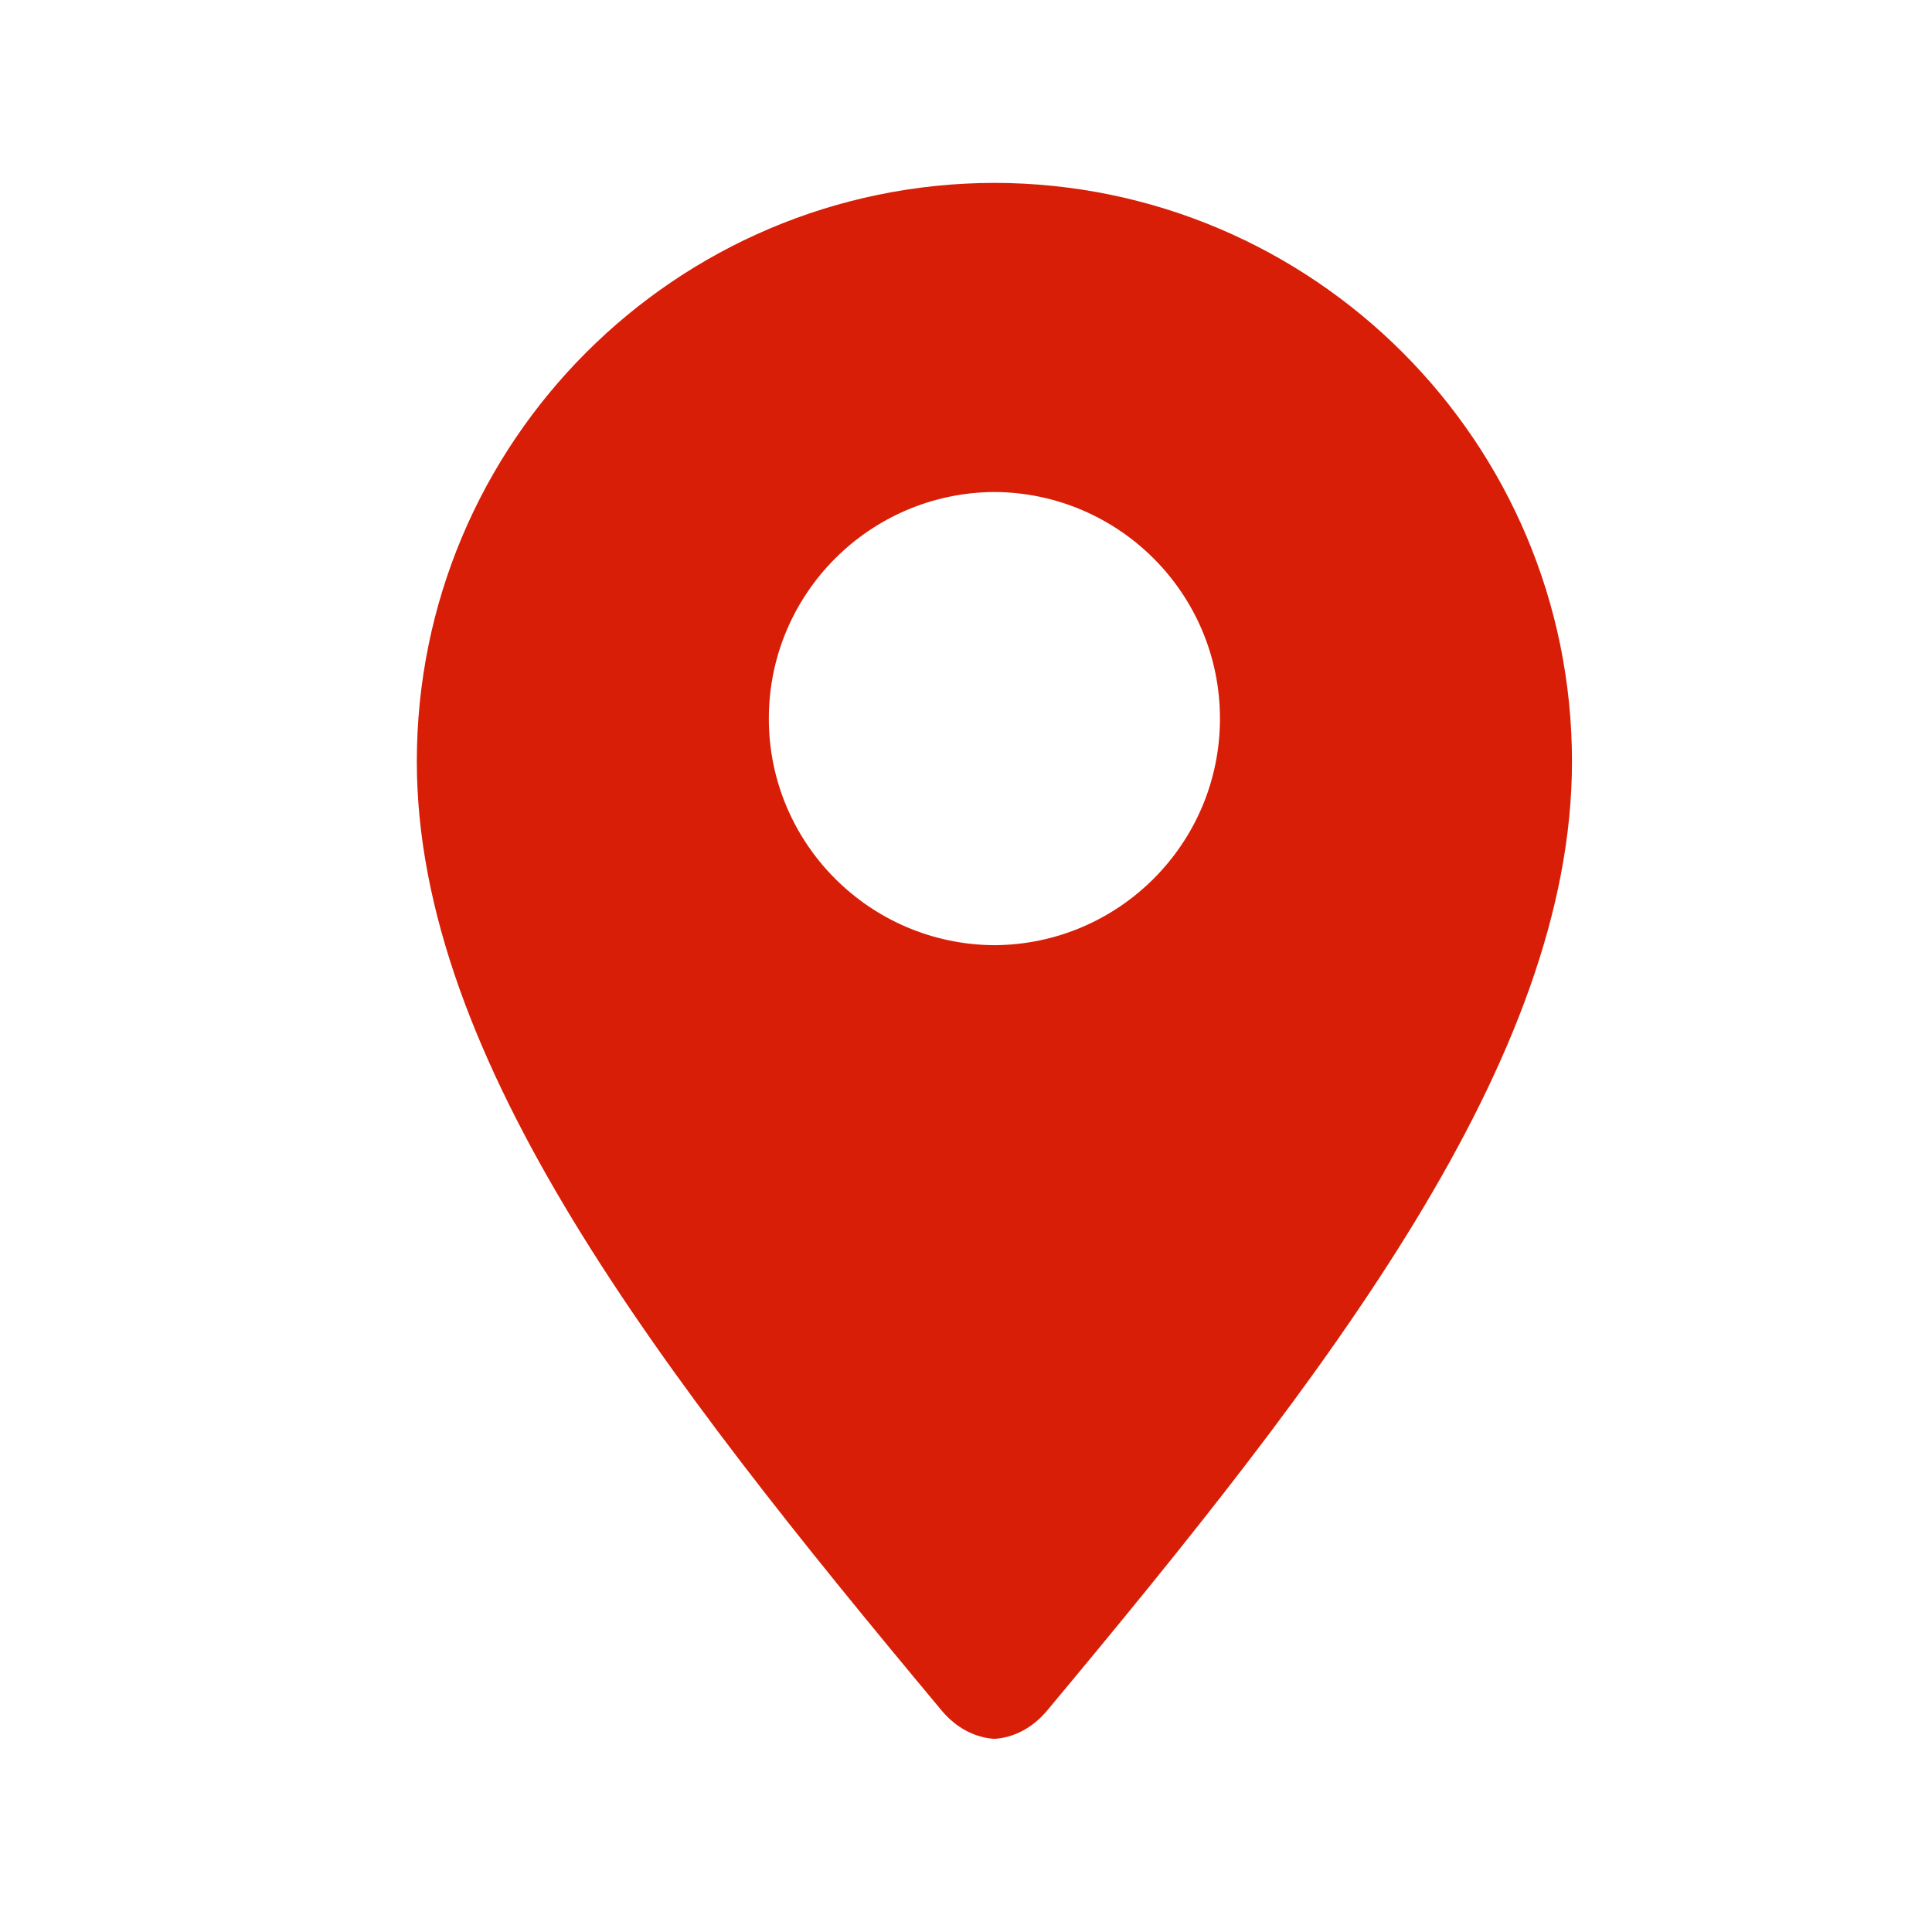 <svg t="1580464297346" class="icon" viewBox="0 0 1024 1024" version="1.1" xmlns="http://www.w3.org/2000/svg" p-id="4688" width="30" height="30"><path d="M527.053 96.924c-169.131 0.322-306.127 137.496-306.127 306.7 0 157.986 128.978 324.17 278.121 502.935 7.838 9.418 17.977 14.485 28.006 15.061 10.029-0.576 20.168-5.643 28.002-15.061 149.144-178.765 278.123-344.948 278.123-502.935 0-169.205-136.997-306.378-306.126-306.7zM527.053 500.967c-66.070-0.358-119.562-53.956-119.562-120.099s53.492-119.74 119.562-120.099c66.069 0.358 119.557 53.956 119.557 120.099s-53.487 119.74-119.557 120.099z" p-id="4689" fill="#d81e06"></path></svg>